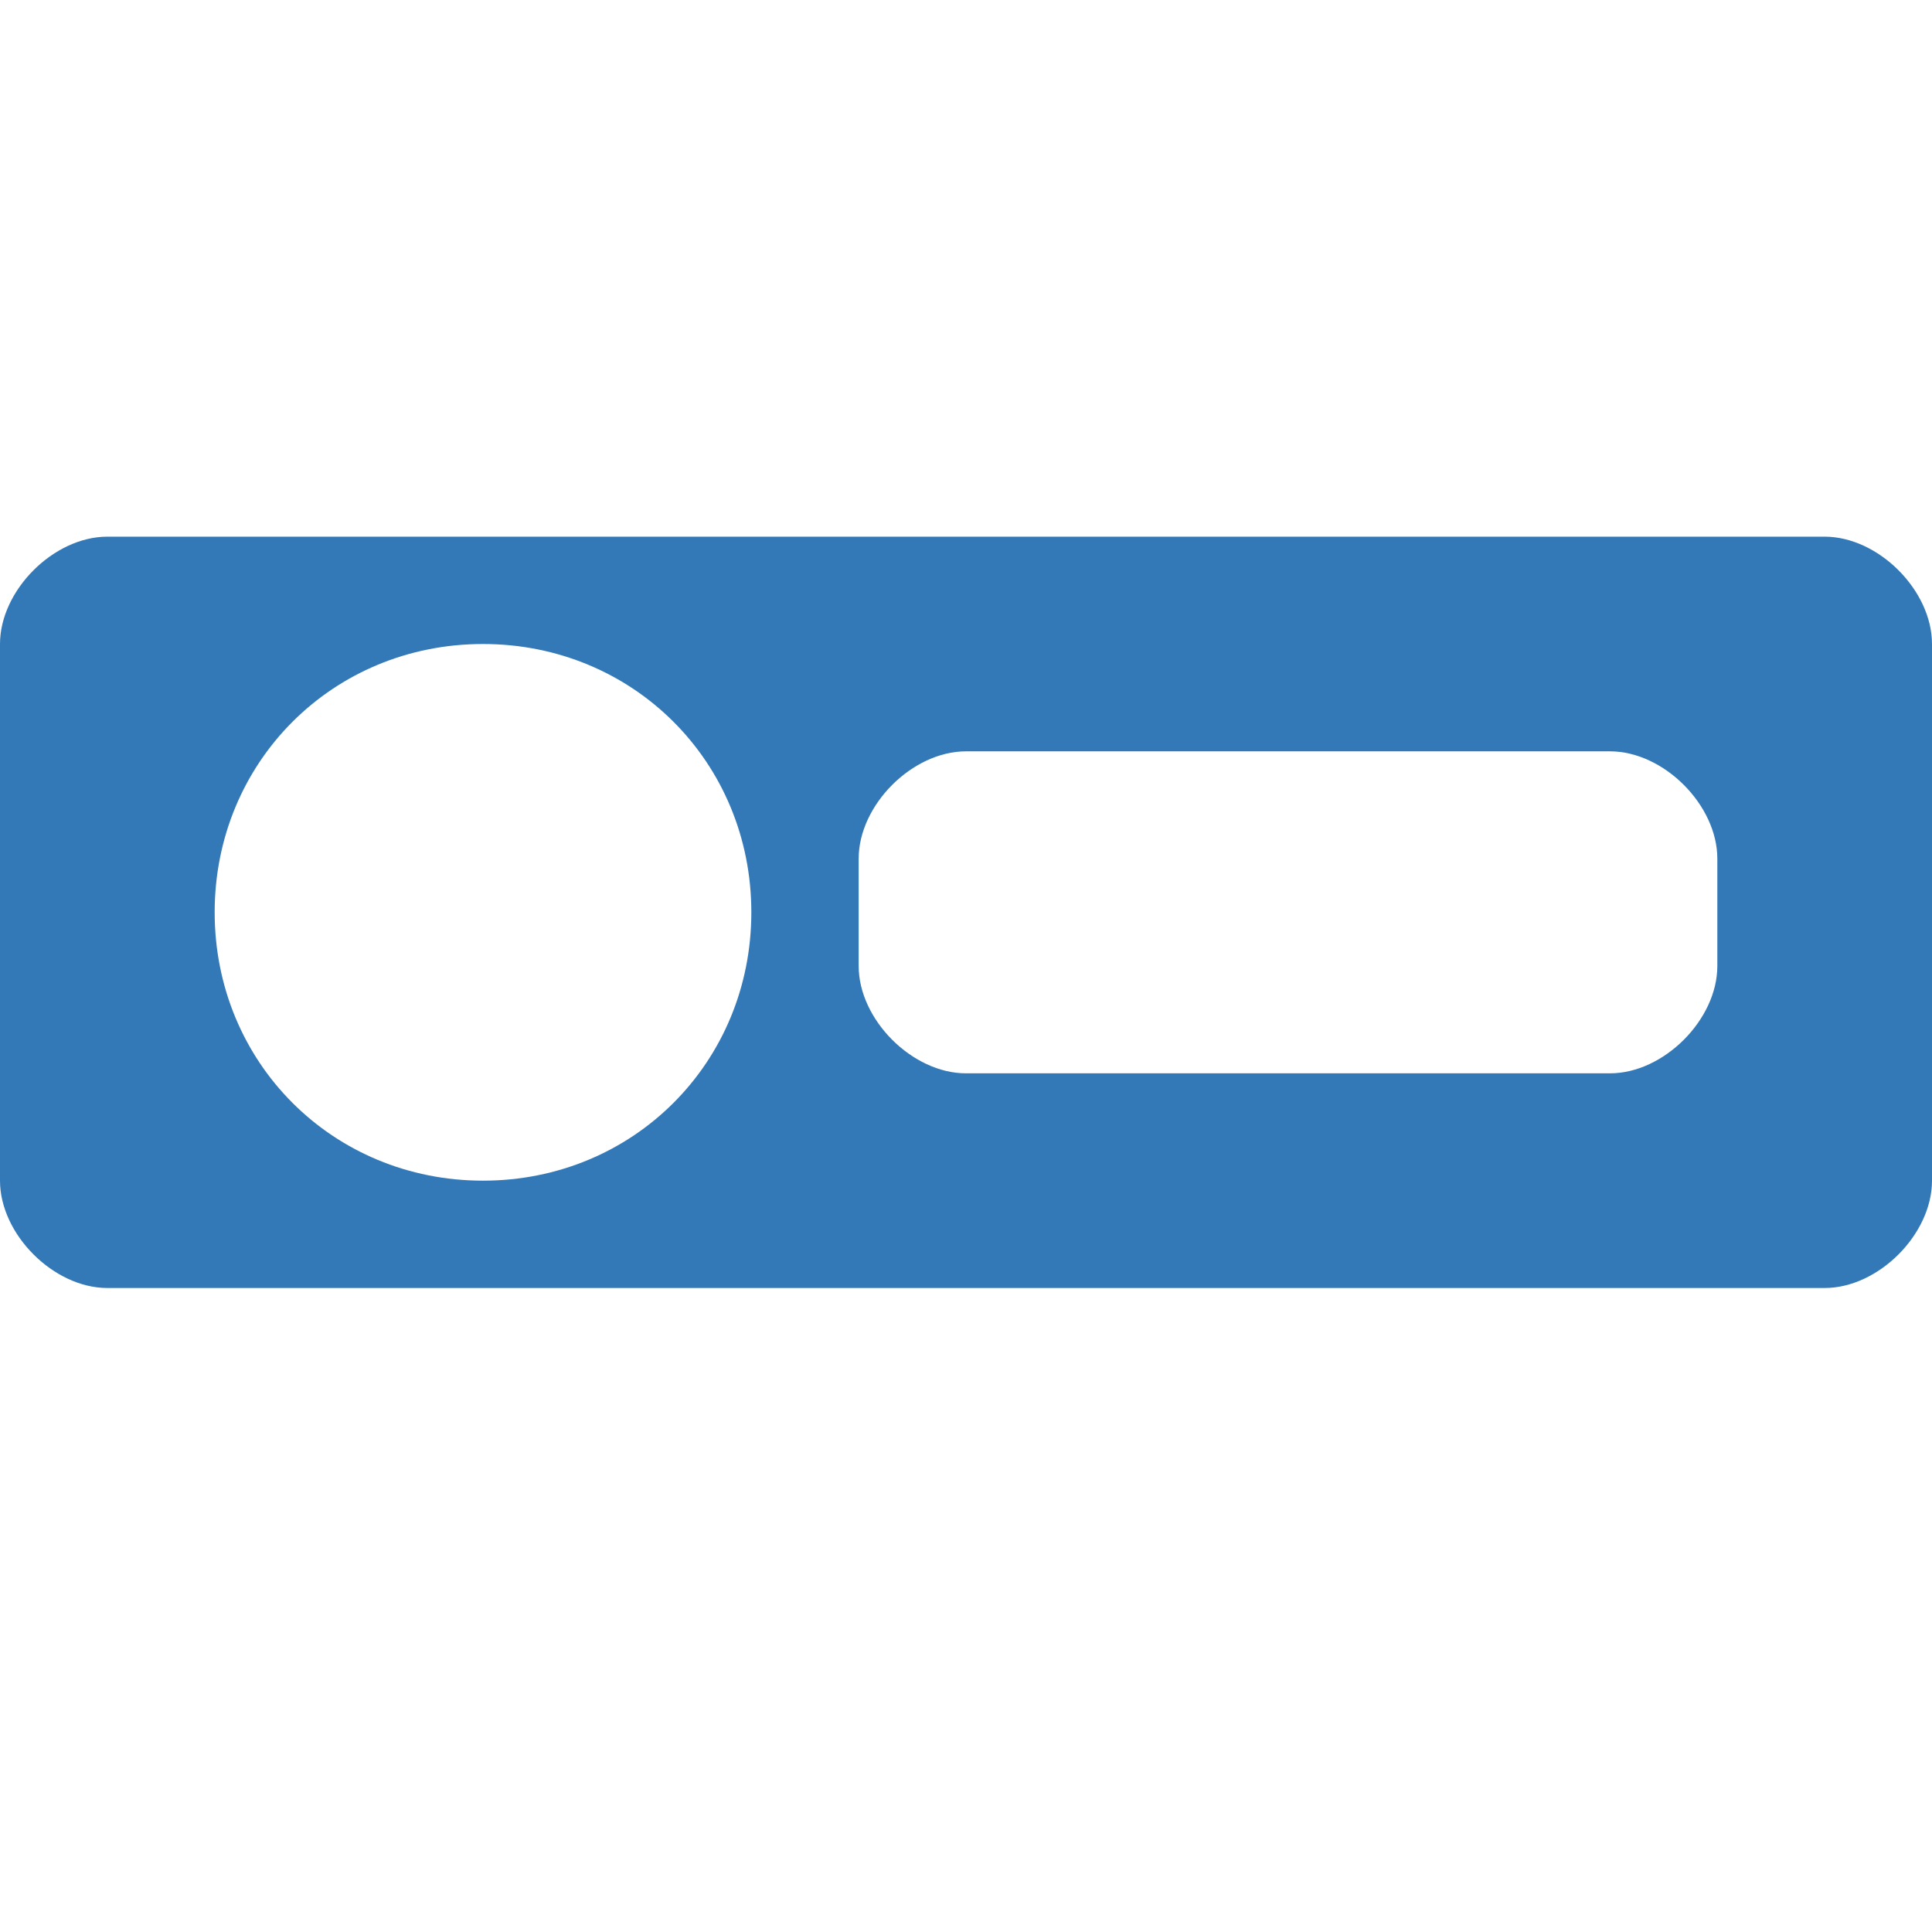 <?xml version="1.0" encoding="utf-8"?>
<!-- Generator: Adobe Illustrator 16.0.3, SVG Export Plug-In . SVG Version: 6.00 Build 0)  -->
<!DOCTYPE svg PUBLIC "-//W3C//DTD SVG 1.1//EN" "http://www.w3.org/Graphics/SVG/1.1/DTD/svg11.dtd">
<svg version="1.1" id="Layer_1" xmlns="http://www.w3.org/2000/svg" xmlns:xlink="http://www.w3.org/1999/xlink" x="0px" y="0px"
	 width="18px" height="18px" viewBox="0 0 18 18" enable-background="new 0 0 18 18" xml:space="preserve">
<path fill="#3379B7" d="M17,5H1C0.5,5,0,5.5,0,6v5c0,0.5,0.5,1,1,1h16c0.5,0,1-0.5,1-1V6C18,5.5,17.5,5,17,5z M4.5,11
	C3.1,11,2,9.9,2,8.5S3.1,6,4.5,6S7,7.1,7,8.5S5.9,11,4.5,11z M16,9c0,0.5-0.5,1-1,1H9c-0.5,0-1-0.5-1-1V8c0-0.5,0.5-1,1-1h6
	c0.5,0,1,0.5,1,1V9z"/>
</svg>
